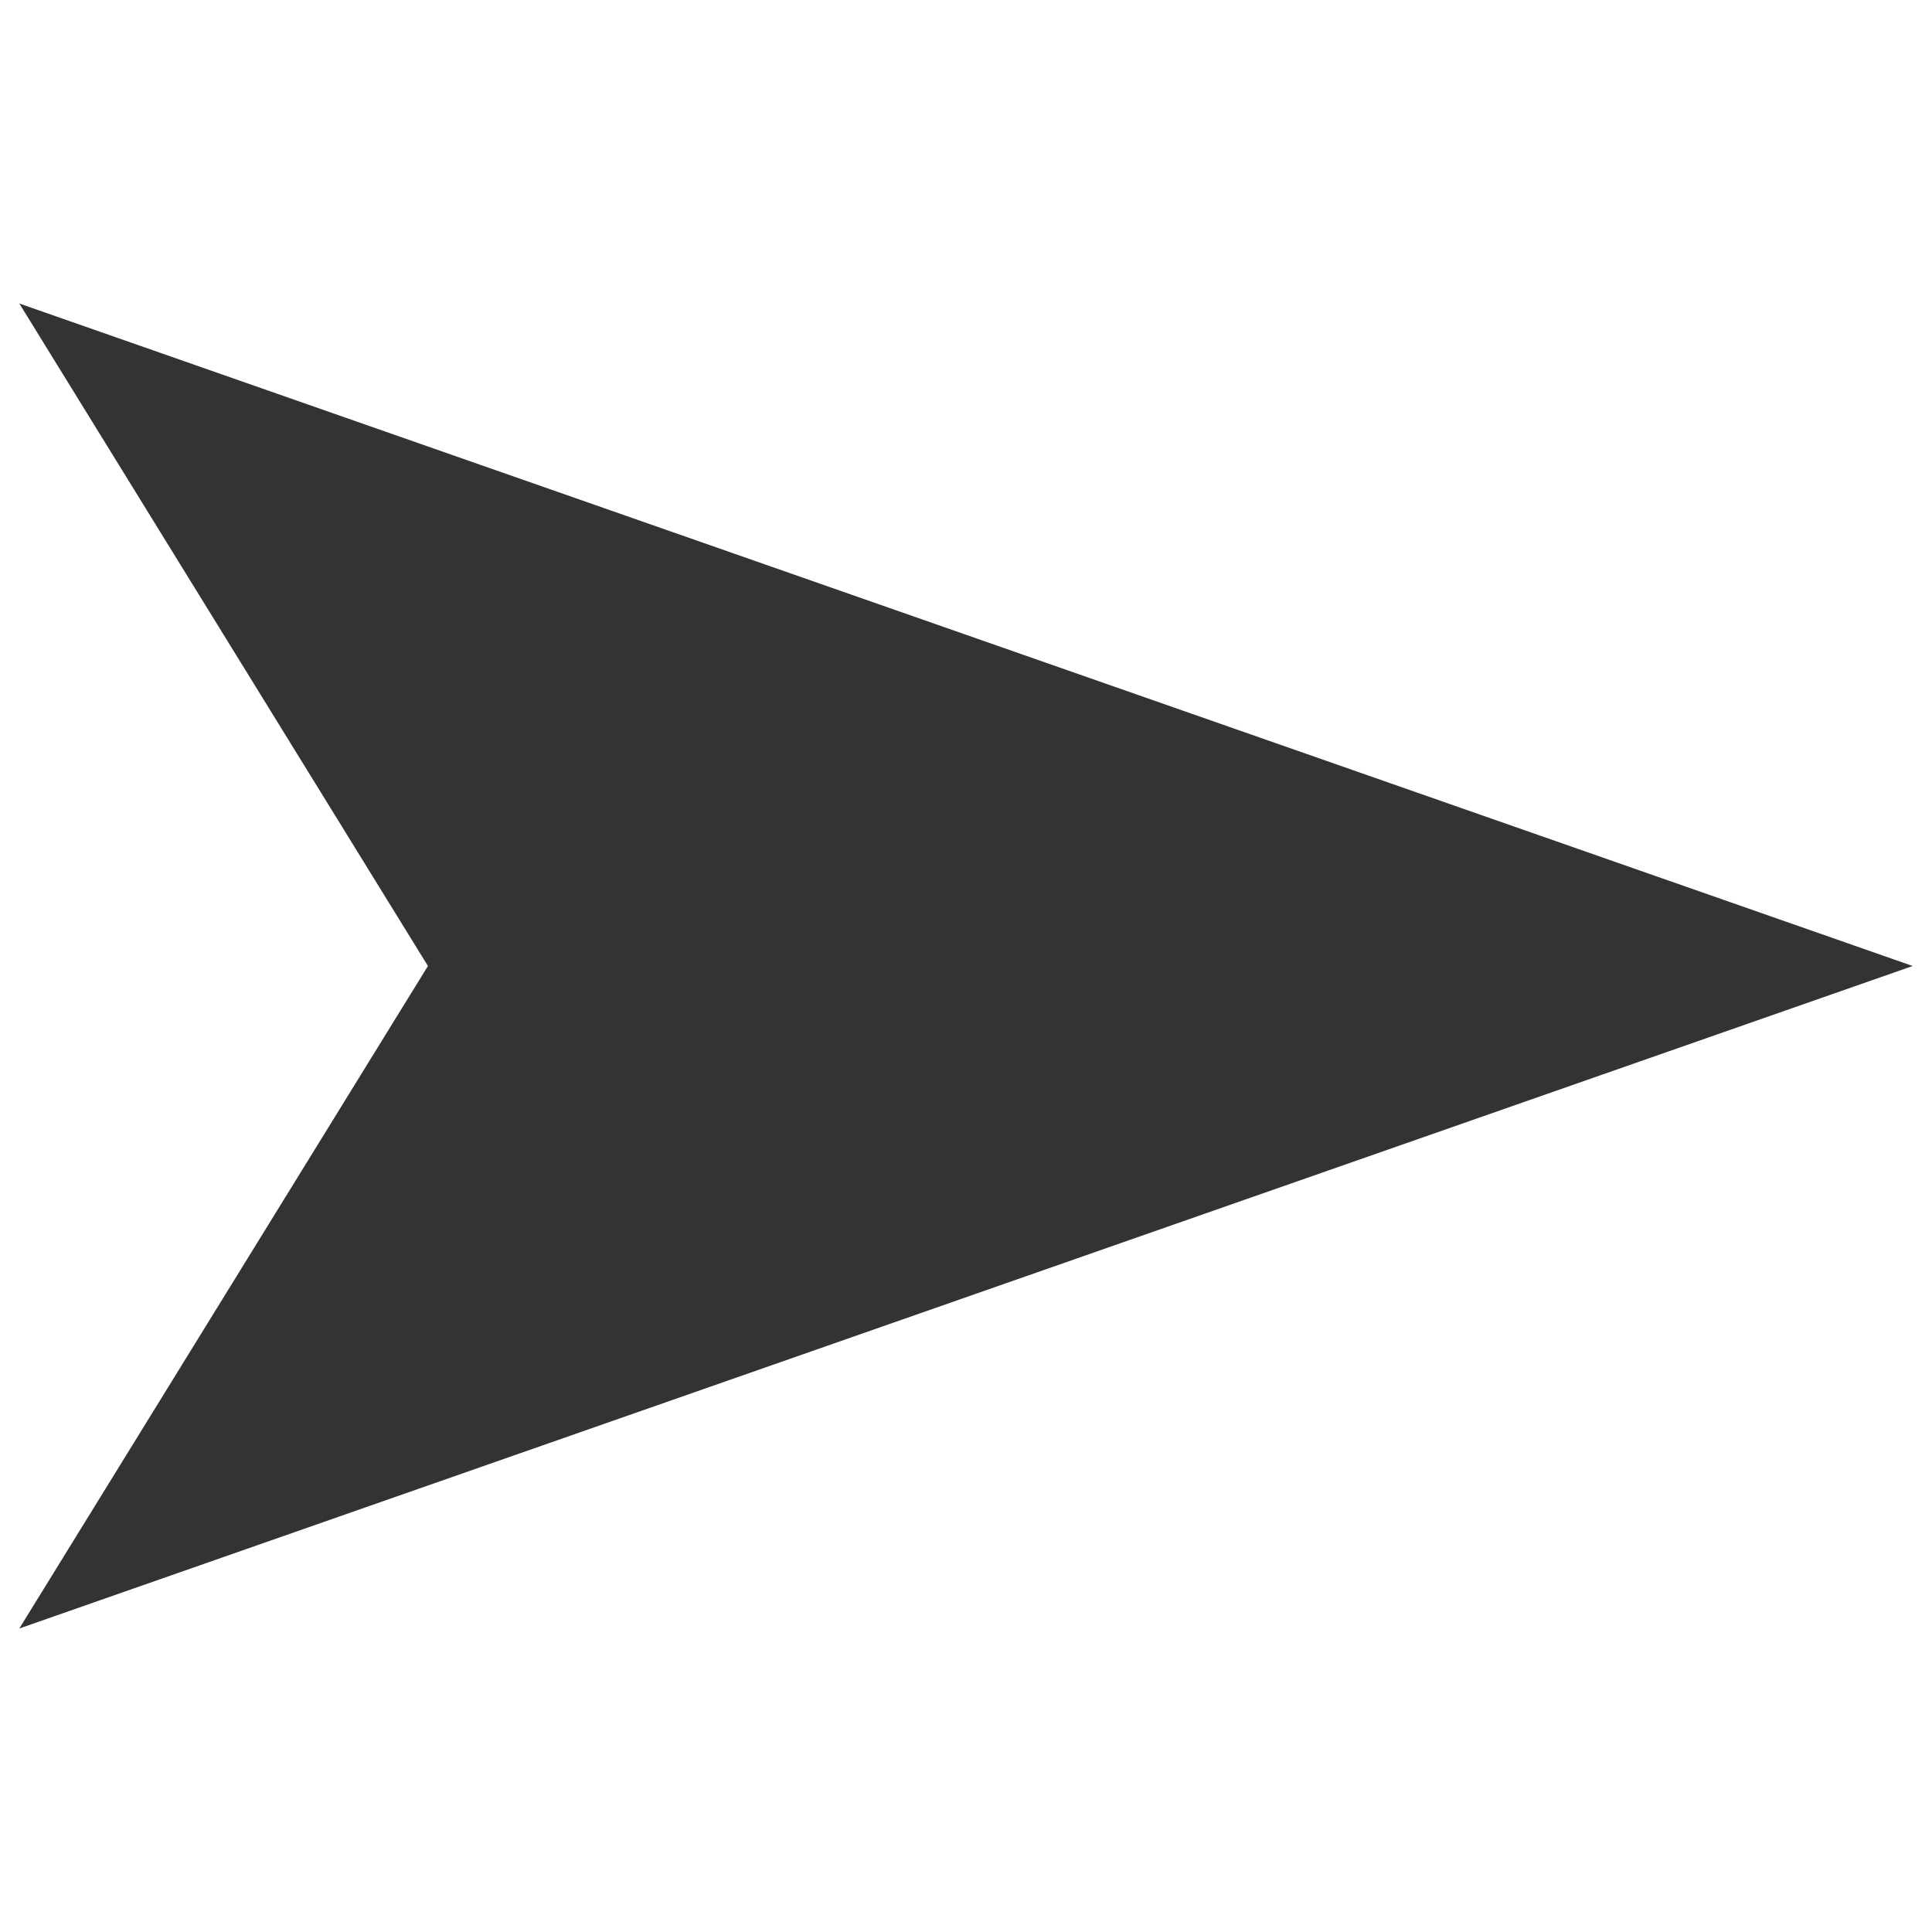 <svg xmlns="http://www.w3.org/2000/svg" viewBox="0 0 100 100"><defs><style>.cls-1{fill:none;}.cls-2{fill:#333;fill-rule:evenodd;}</style></defs><g id="Ebene_2" data-name="Ebene 2"><g id="Icons"><rect class="cls-1" width="100" height="100"/><polygon class="cls-2" points="99 50 1 15.71 22.15 50 1 84.29 99 50"/></g></g></svg>